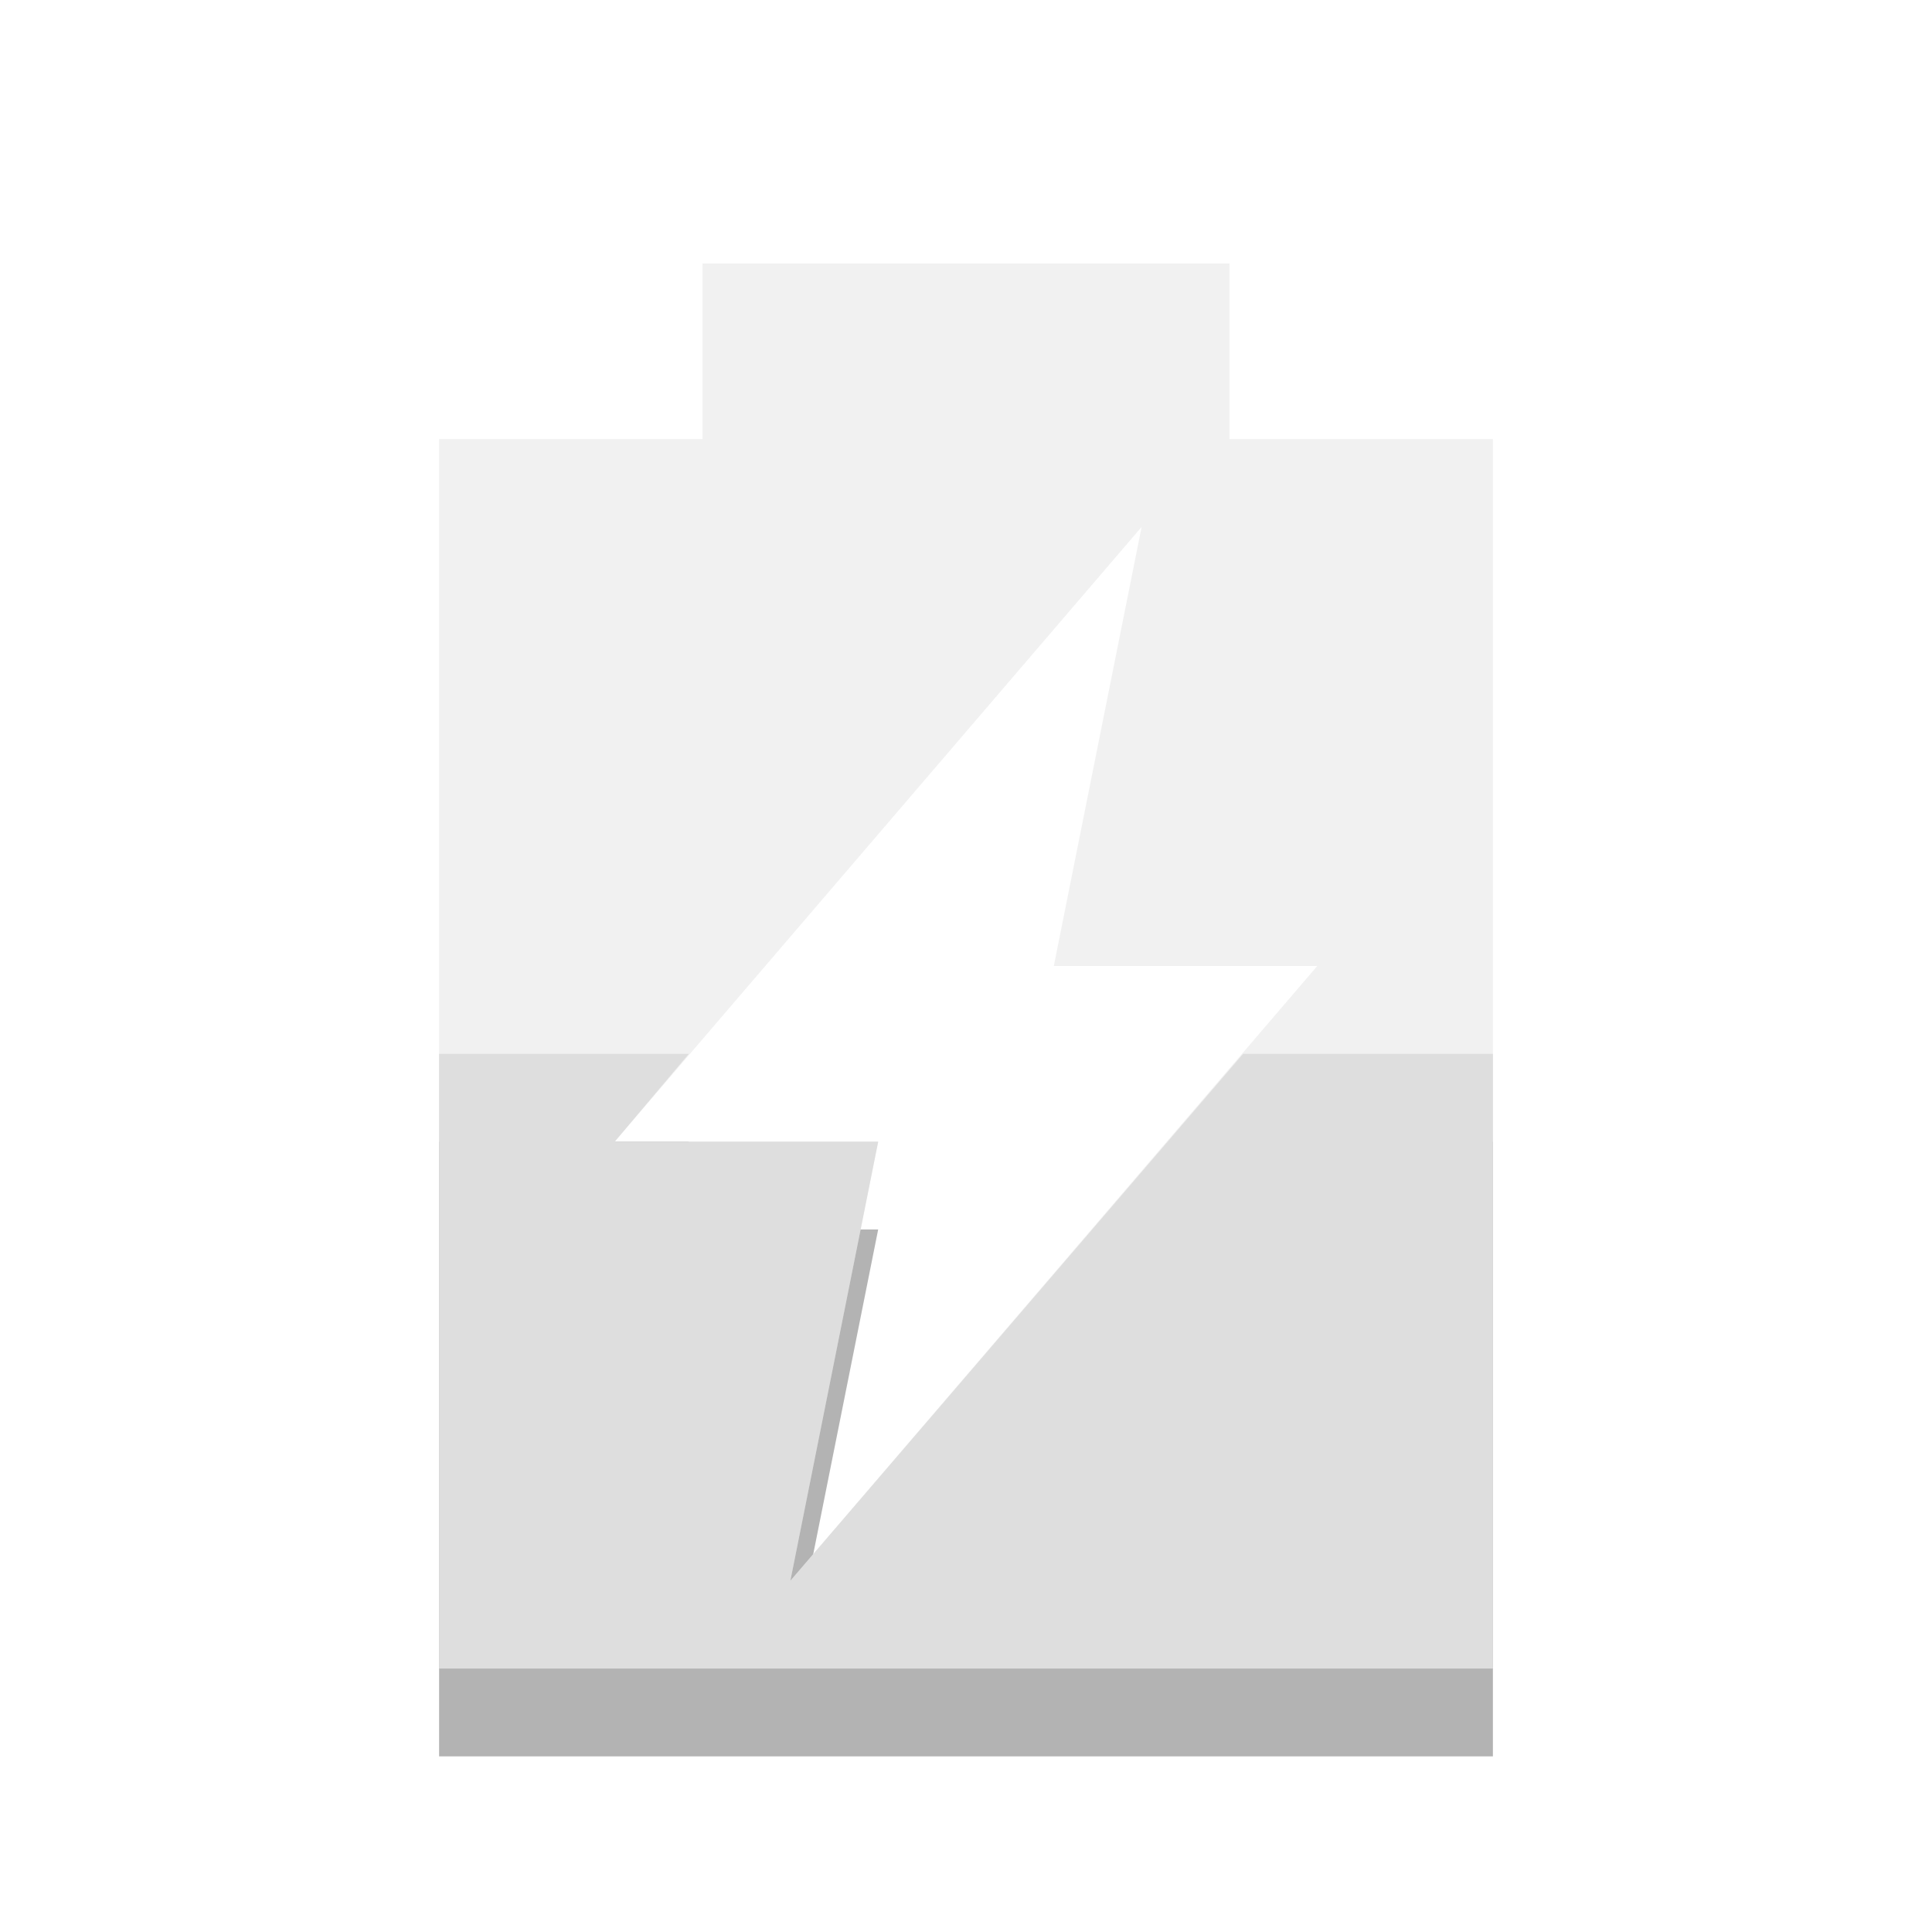 <svg xmlns="http://www.w3.org/2000/svg" width="22" viewBox="0 0 22 22" height="22">
 <path d="m 5,13 0,7 12,0 0,-7 -2.844,0 L 9,19 10,14 7,14 7.844,13 5,13 z" opacity="0.3"/>
 <path d="M 8 3 L 8 5 L 5 5 L 5 19 L 17 19 L 17 5 L 14 5 L 14 3 L 8 3 z M 13 6 L 12 11 L 15 11 L 9 18 L 10 13 L 7 13 L 13 6 z " opacity="0.4" fill="#dcdcdc"/>
 <path d="M 5 12 L 5 19 L 17 19 L 17 12 L 14.156 12 L 9 18 L 10 13 L 7 13 L 7.844 12 L 5 12 z " fill="#dedede"/>
</svg>
